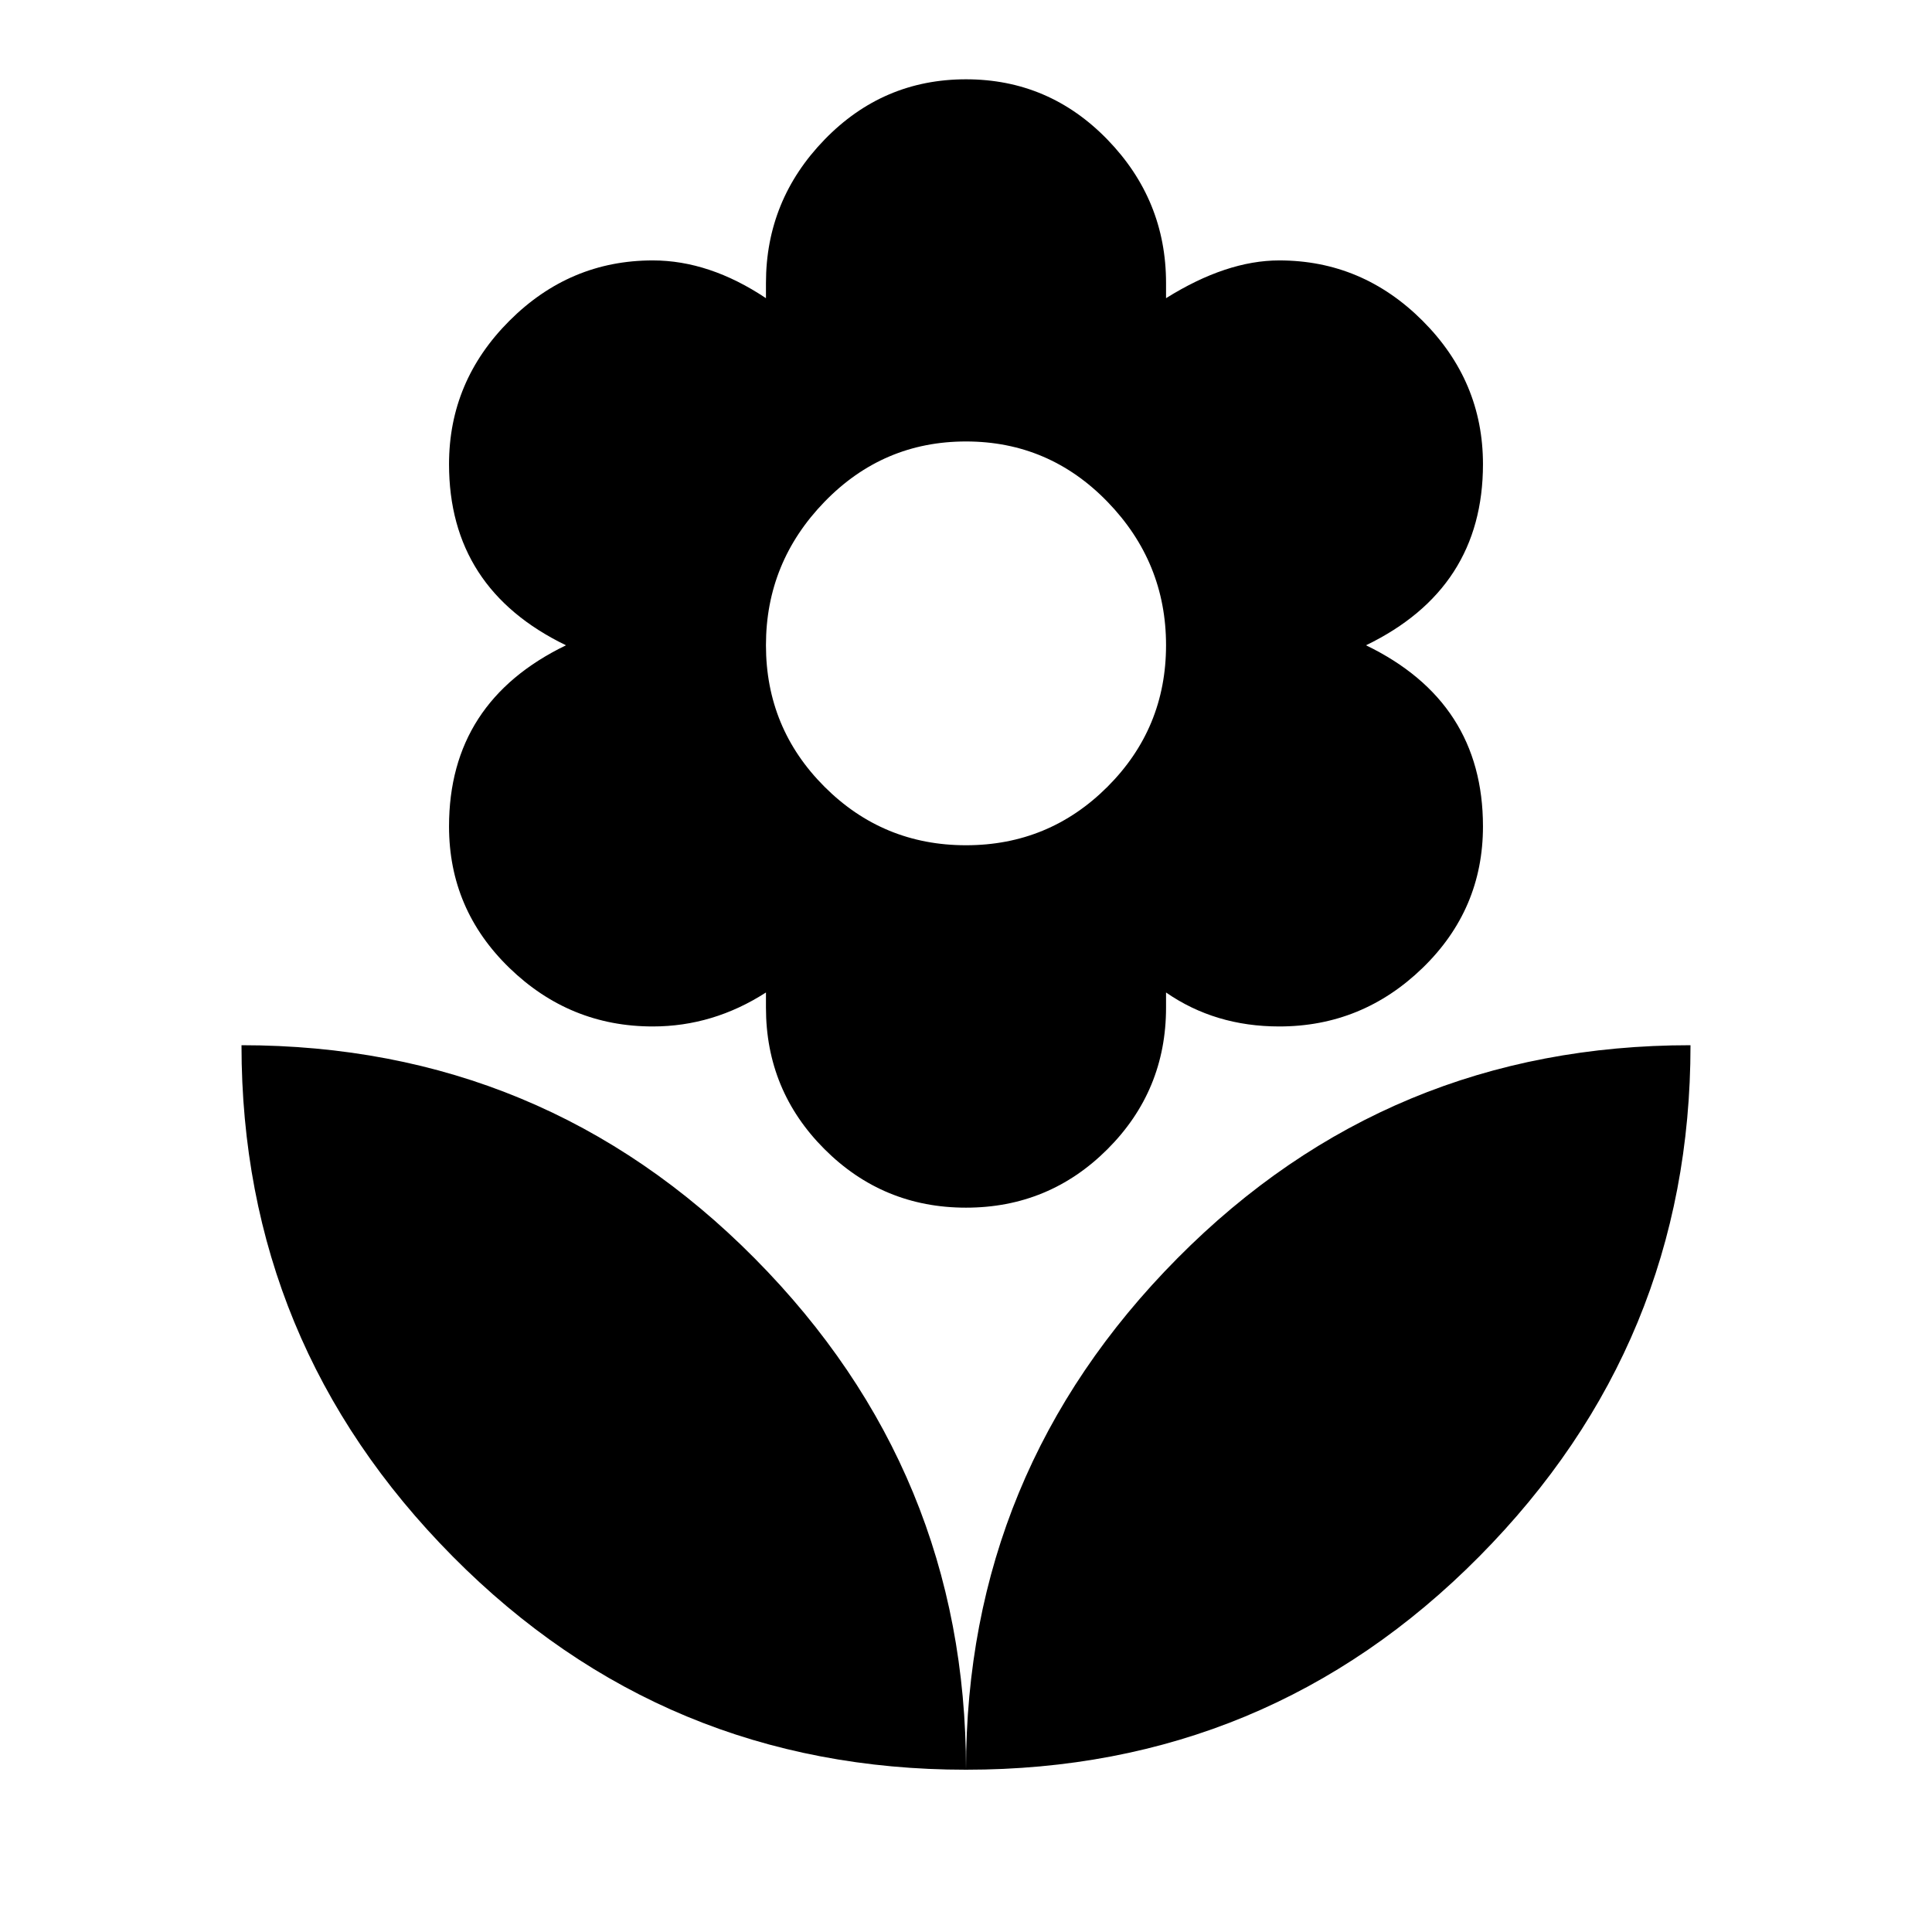 <!-- Generated by IcoMoon.io -->
<svg version="1.1" xmlns="http://www.w3.org/2000/svg" width="24" height="24" viewBox="0 0 24 24">
<title>local_florist</title>
<path d="M12 5.484q-1.031 0-1.758 0.75t-0.727 1.781 0.727 1.758 1.758 0.727 1.758-0.727 0.727-1.758-0.727-1.781-1.758-0.75zM5.578 10.266q0-1.547 1.453-2.25-1.453-0.703-1.453-2.25 0-1.031 0.75-1.781t1.781-0.75q0.703 0 1.406 0.469v-0.188q0-1.031 0.727-1.781t1.758-0.75 1.758 0.75 0.727 1.781v0.188q0.75-0.469 1.406-0.469 1.031 0 1.781 0.75t0.75 1.781q0 1.547-1.453 2.25 1.453 0.703 1.453 2.25 0 1.031-0.75 1.758t-1.781 0.727q-0.797 0-1.406-0.422v0.188q0 1.031-0.727 1.758t-1.758 0.727-1.758-0.727-0.727-1.758v-0.188q-0.656 0.422-1.406 0.422-1.031 0-1.781-0.727t-0.75-1.758zM12 21.984q-3.75 0-6.375-2.648t-2.625-6.352q3.75 0 6.375 2.648t2.625 6.352zM12 21.984q0-3.703 2.625-6.352t6.375-2.648q0 3.703-2.625 6.352t-6.375 2.648z"></path>
</svg>
